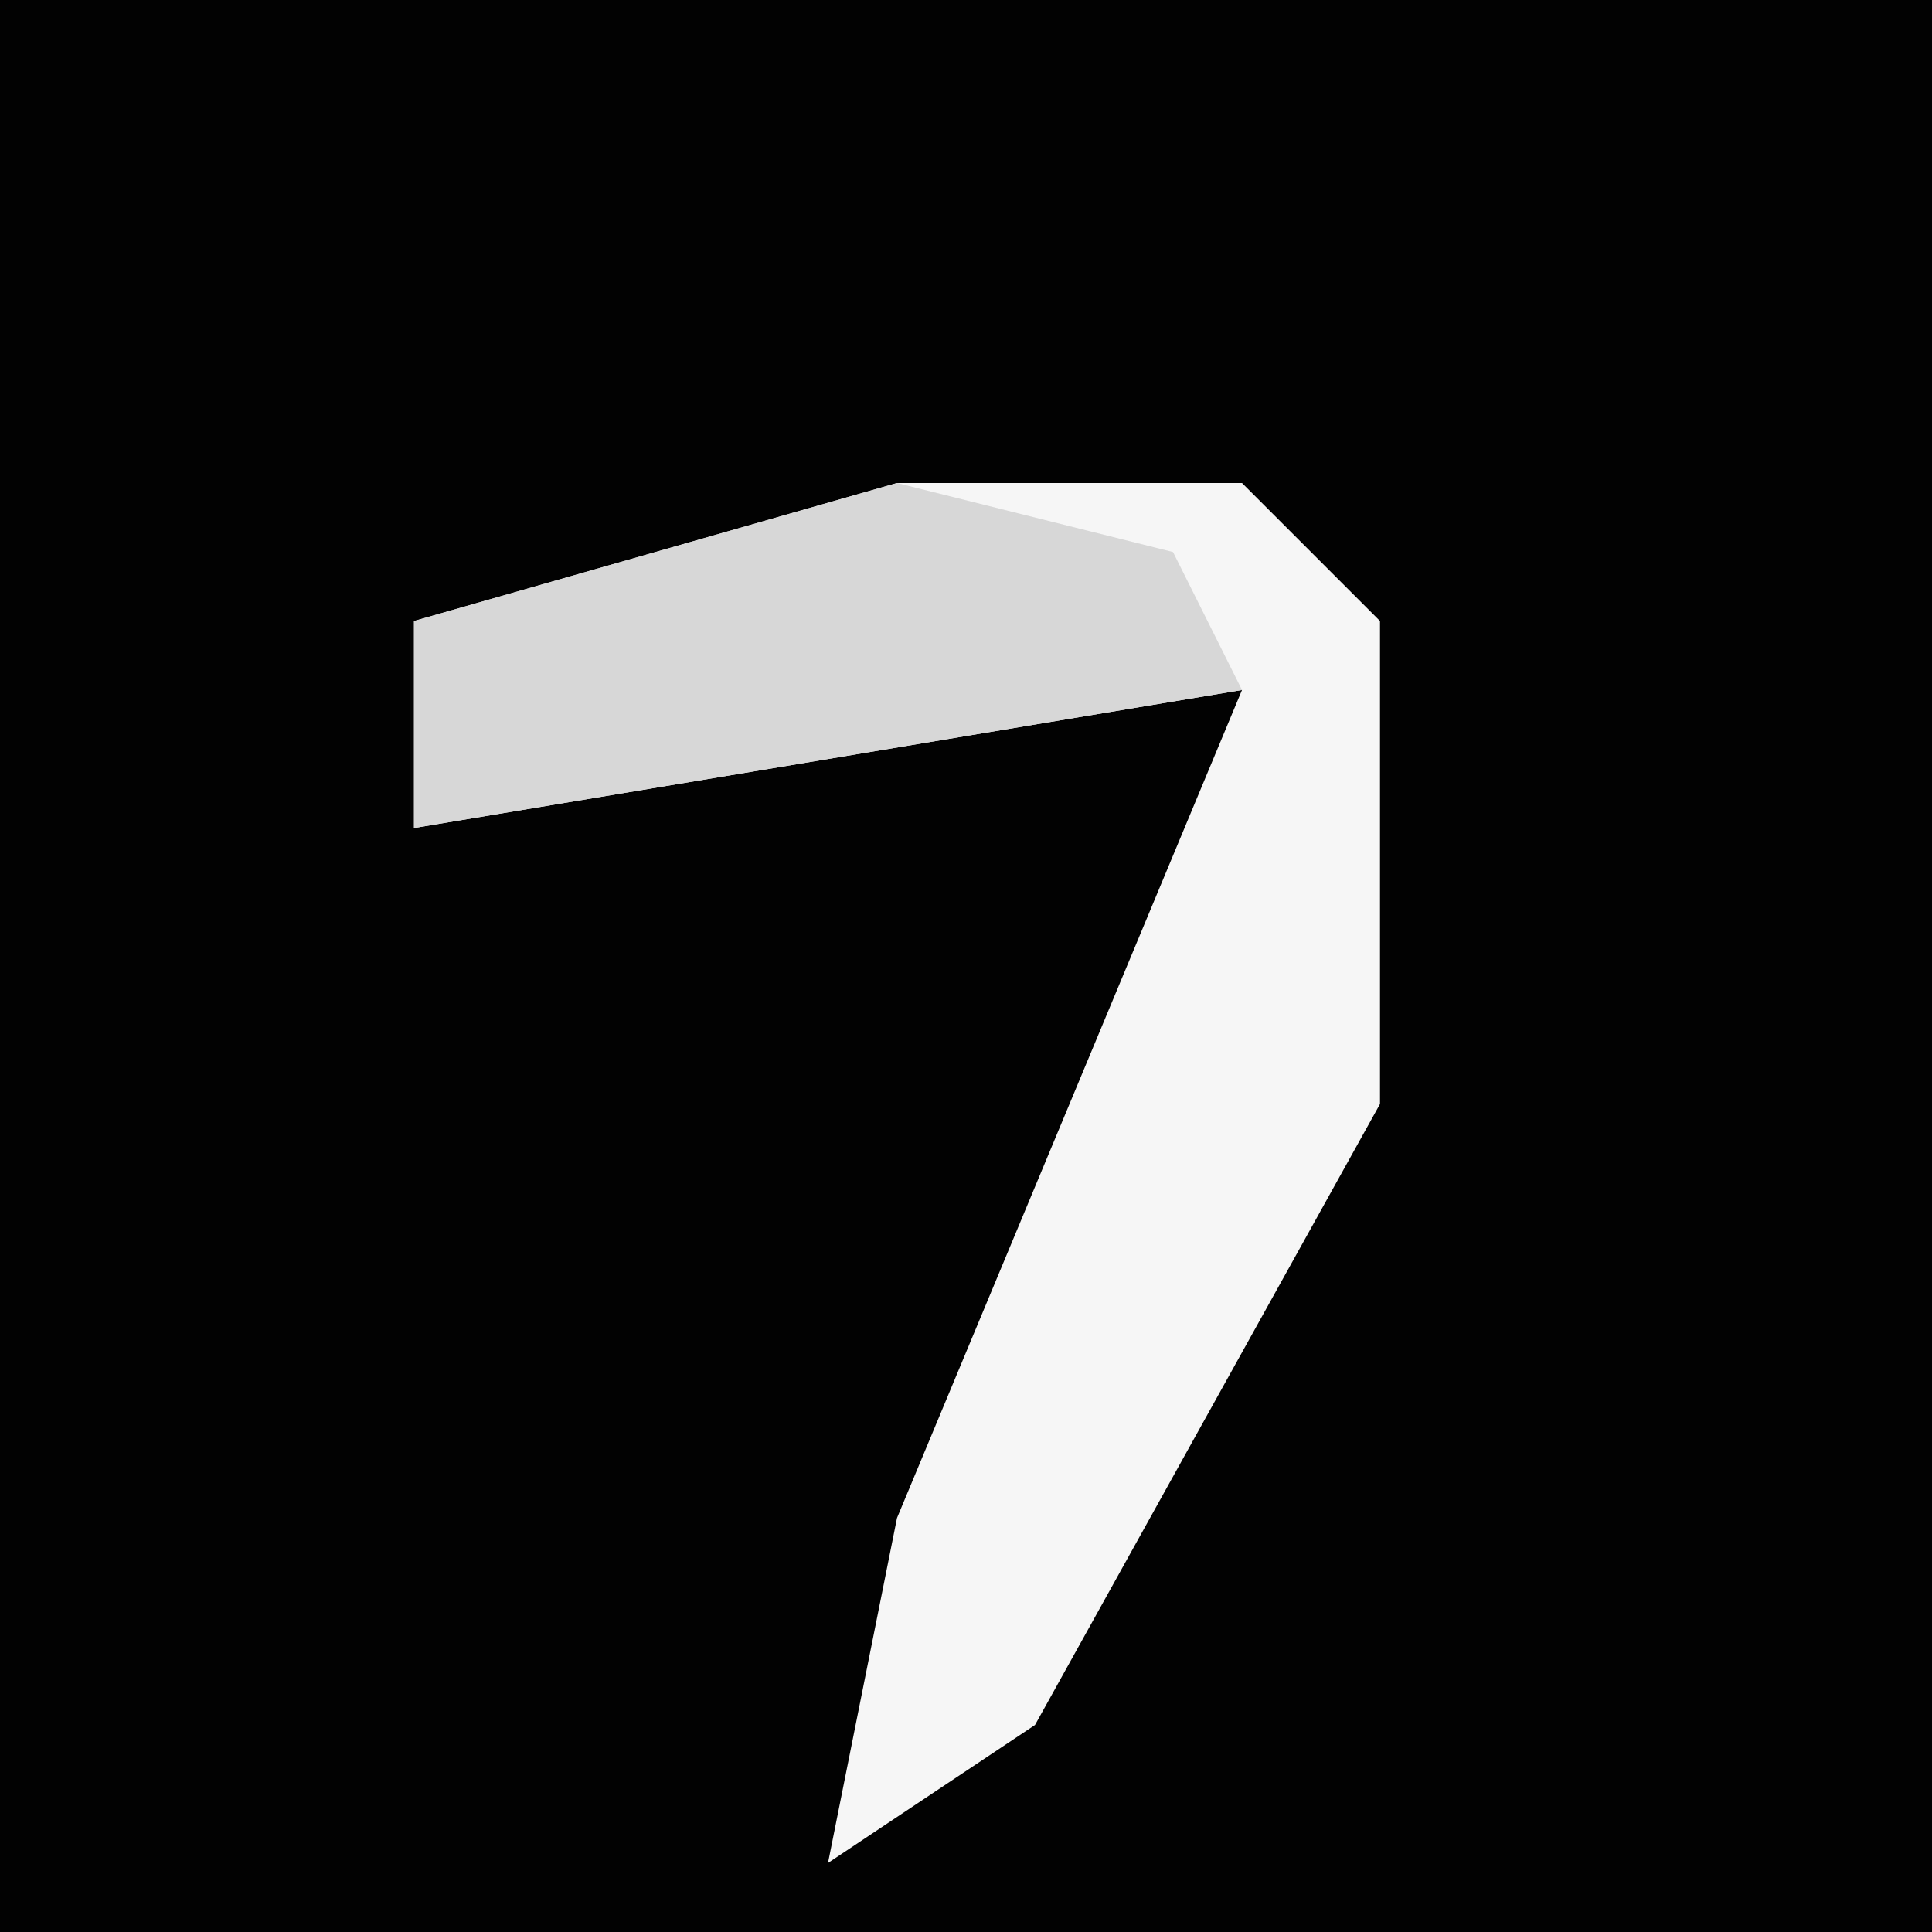 <?xml version="1.0" encoding="UTF-8"?>
<svg version="1.1" xmlns="http://www.w3.org/2000/svg" width="28" height="28">
<path d="M0,0 L28,0 L28,28 L0,28 Z " fill="#020202" transform="translate(0,0)"/>
<path d="M0,0 L5,0 L7,2 L7,9 L2,18 L-1,20 L0,15 L5,3 L-7,5 L-7,2 Z " fill="#F6F6F6" transform="translate(13,7)"/>
<path d="M0,0 L4,1 L5,3 L-7,5 L-7,2 Z " fill="#D7D7D7" transform="translate(13,7)"/>
</svg>
